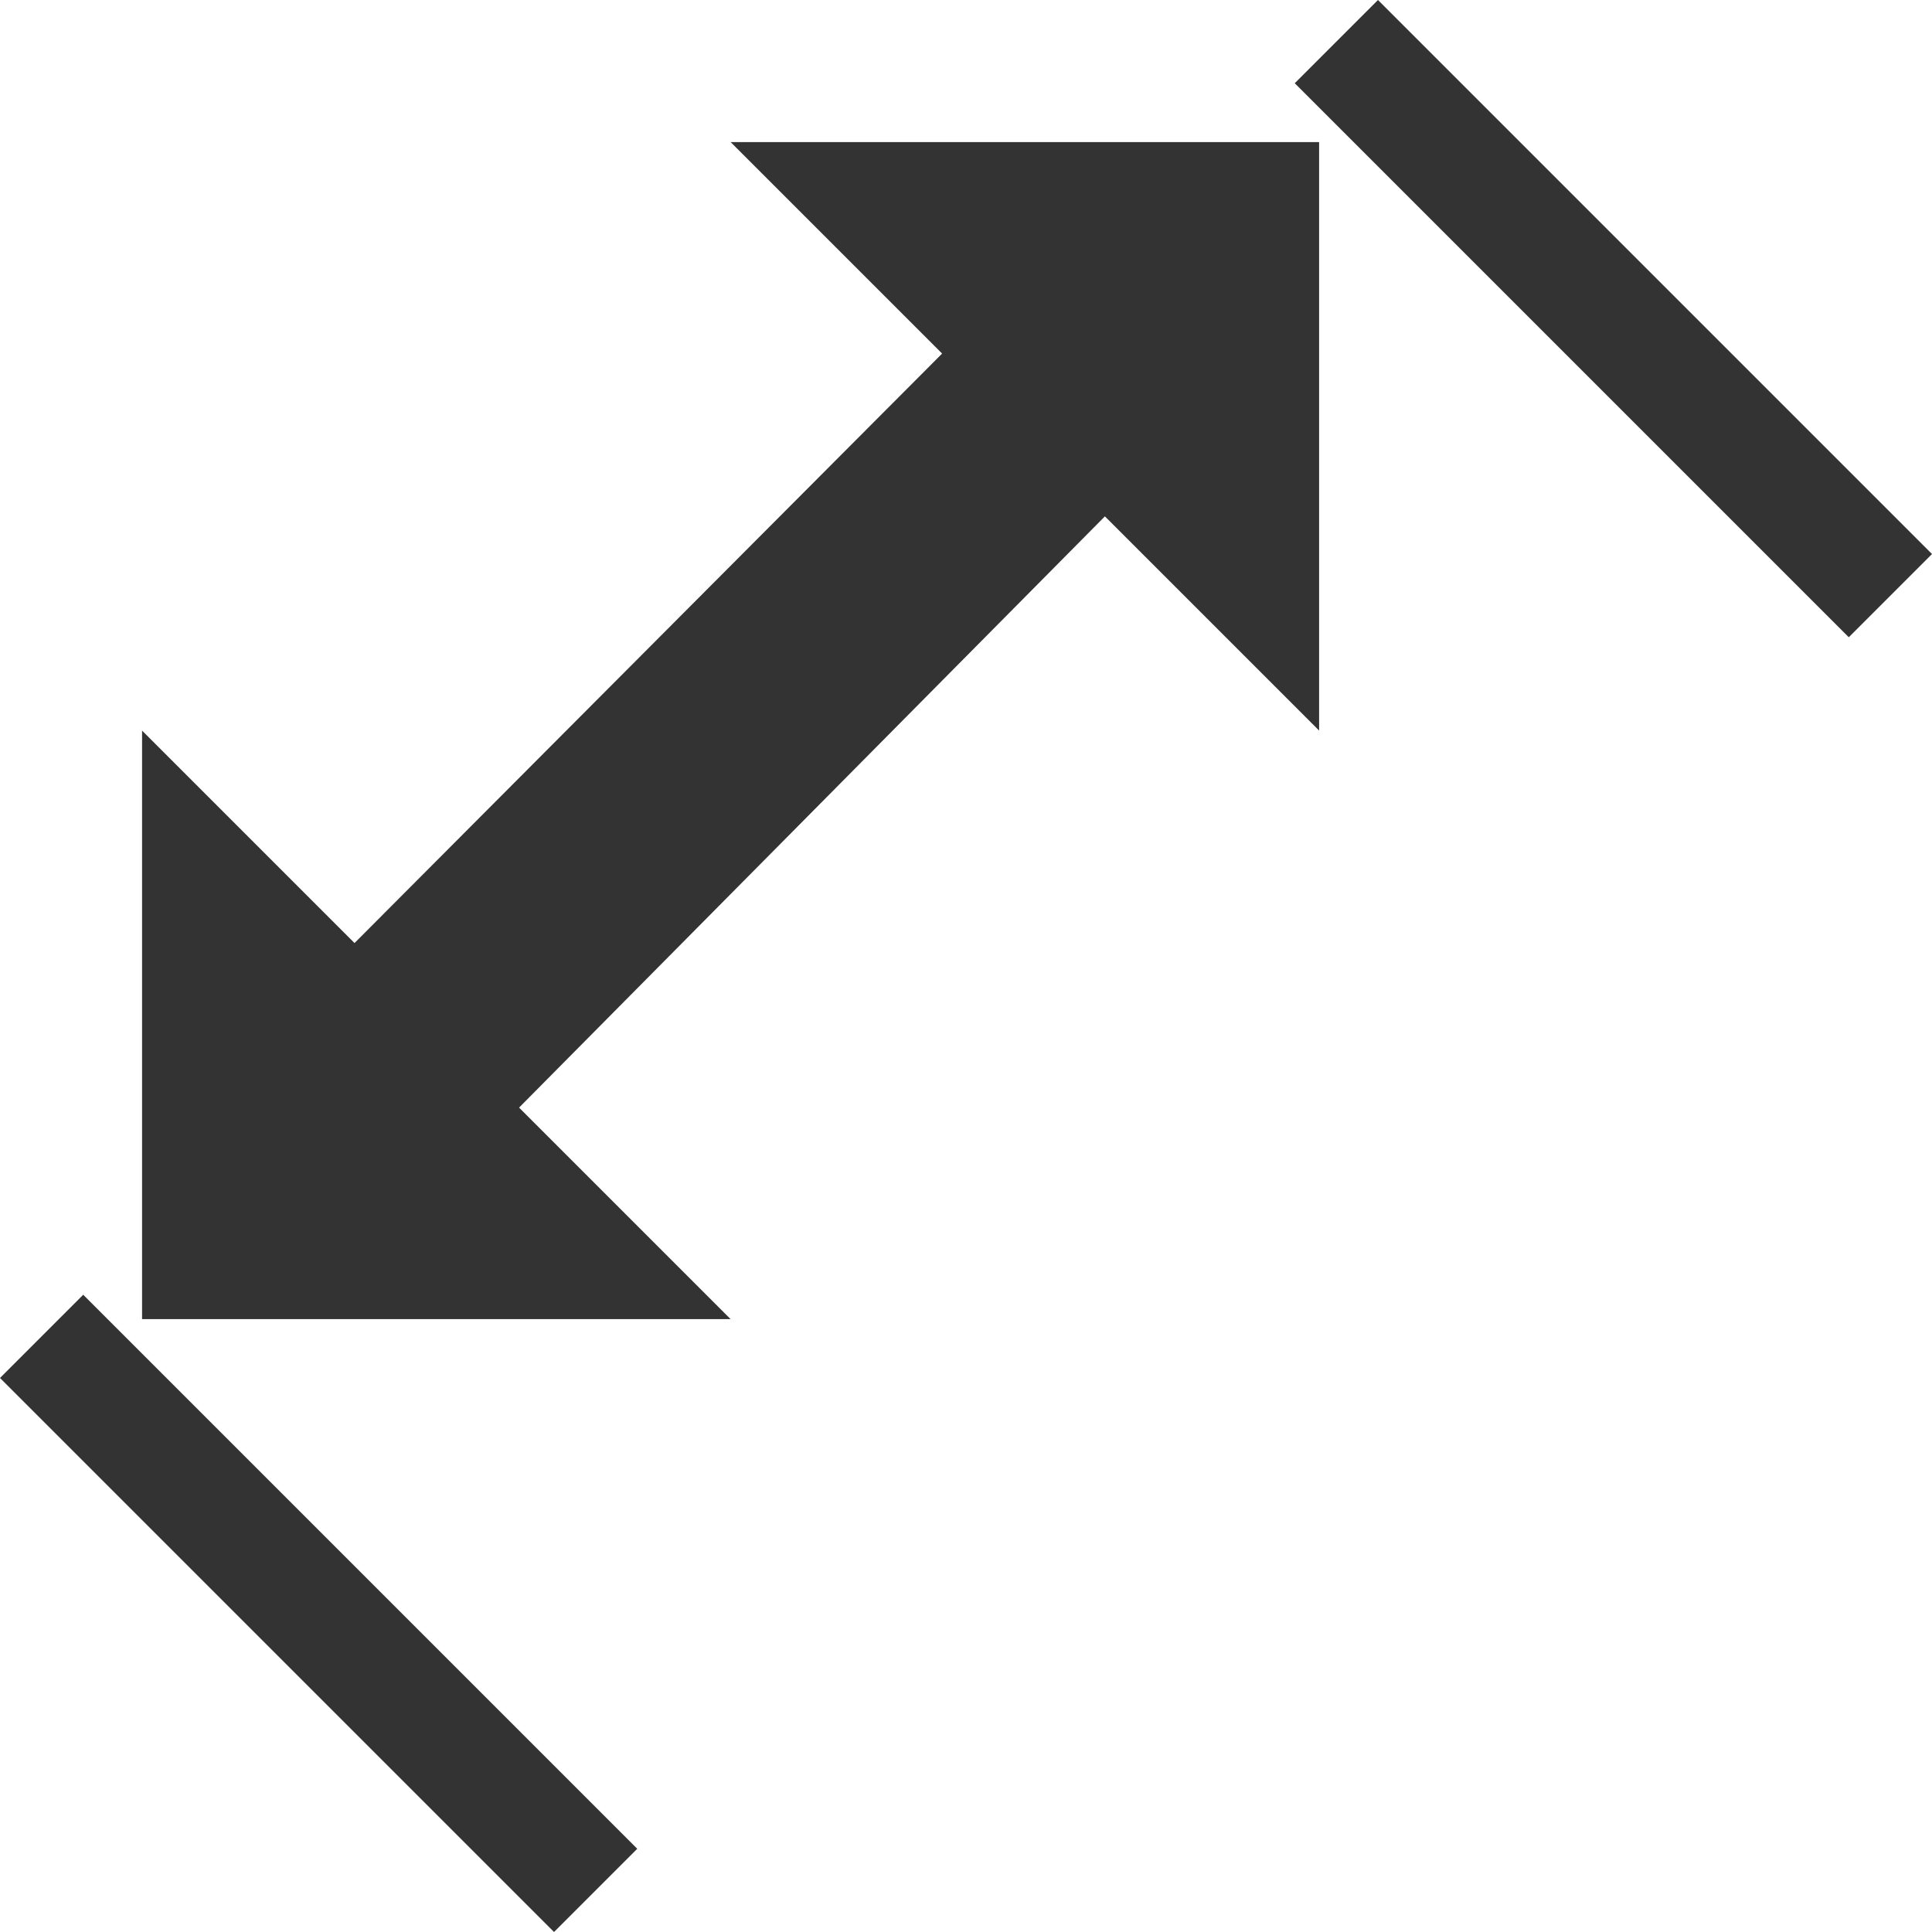 <svg xmlns="http://www.w3.org/2000/svg" viewBox="1.793 1.793 16.414 16.414"><g fill="#333333"><path d="M12.793 2.5L17.5 7.207l.707-.707L13.5 1.793l-.707.707zM1.793 13.5l4.707 4.707.707-.707L2.5 12.793l-.707.707zM13 3H8l1.797 1.797-4.992 5.008L3 8v5h5l-1.797-1.797 4.977-5.023L13 8V3z"/></g></svg>
